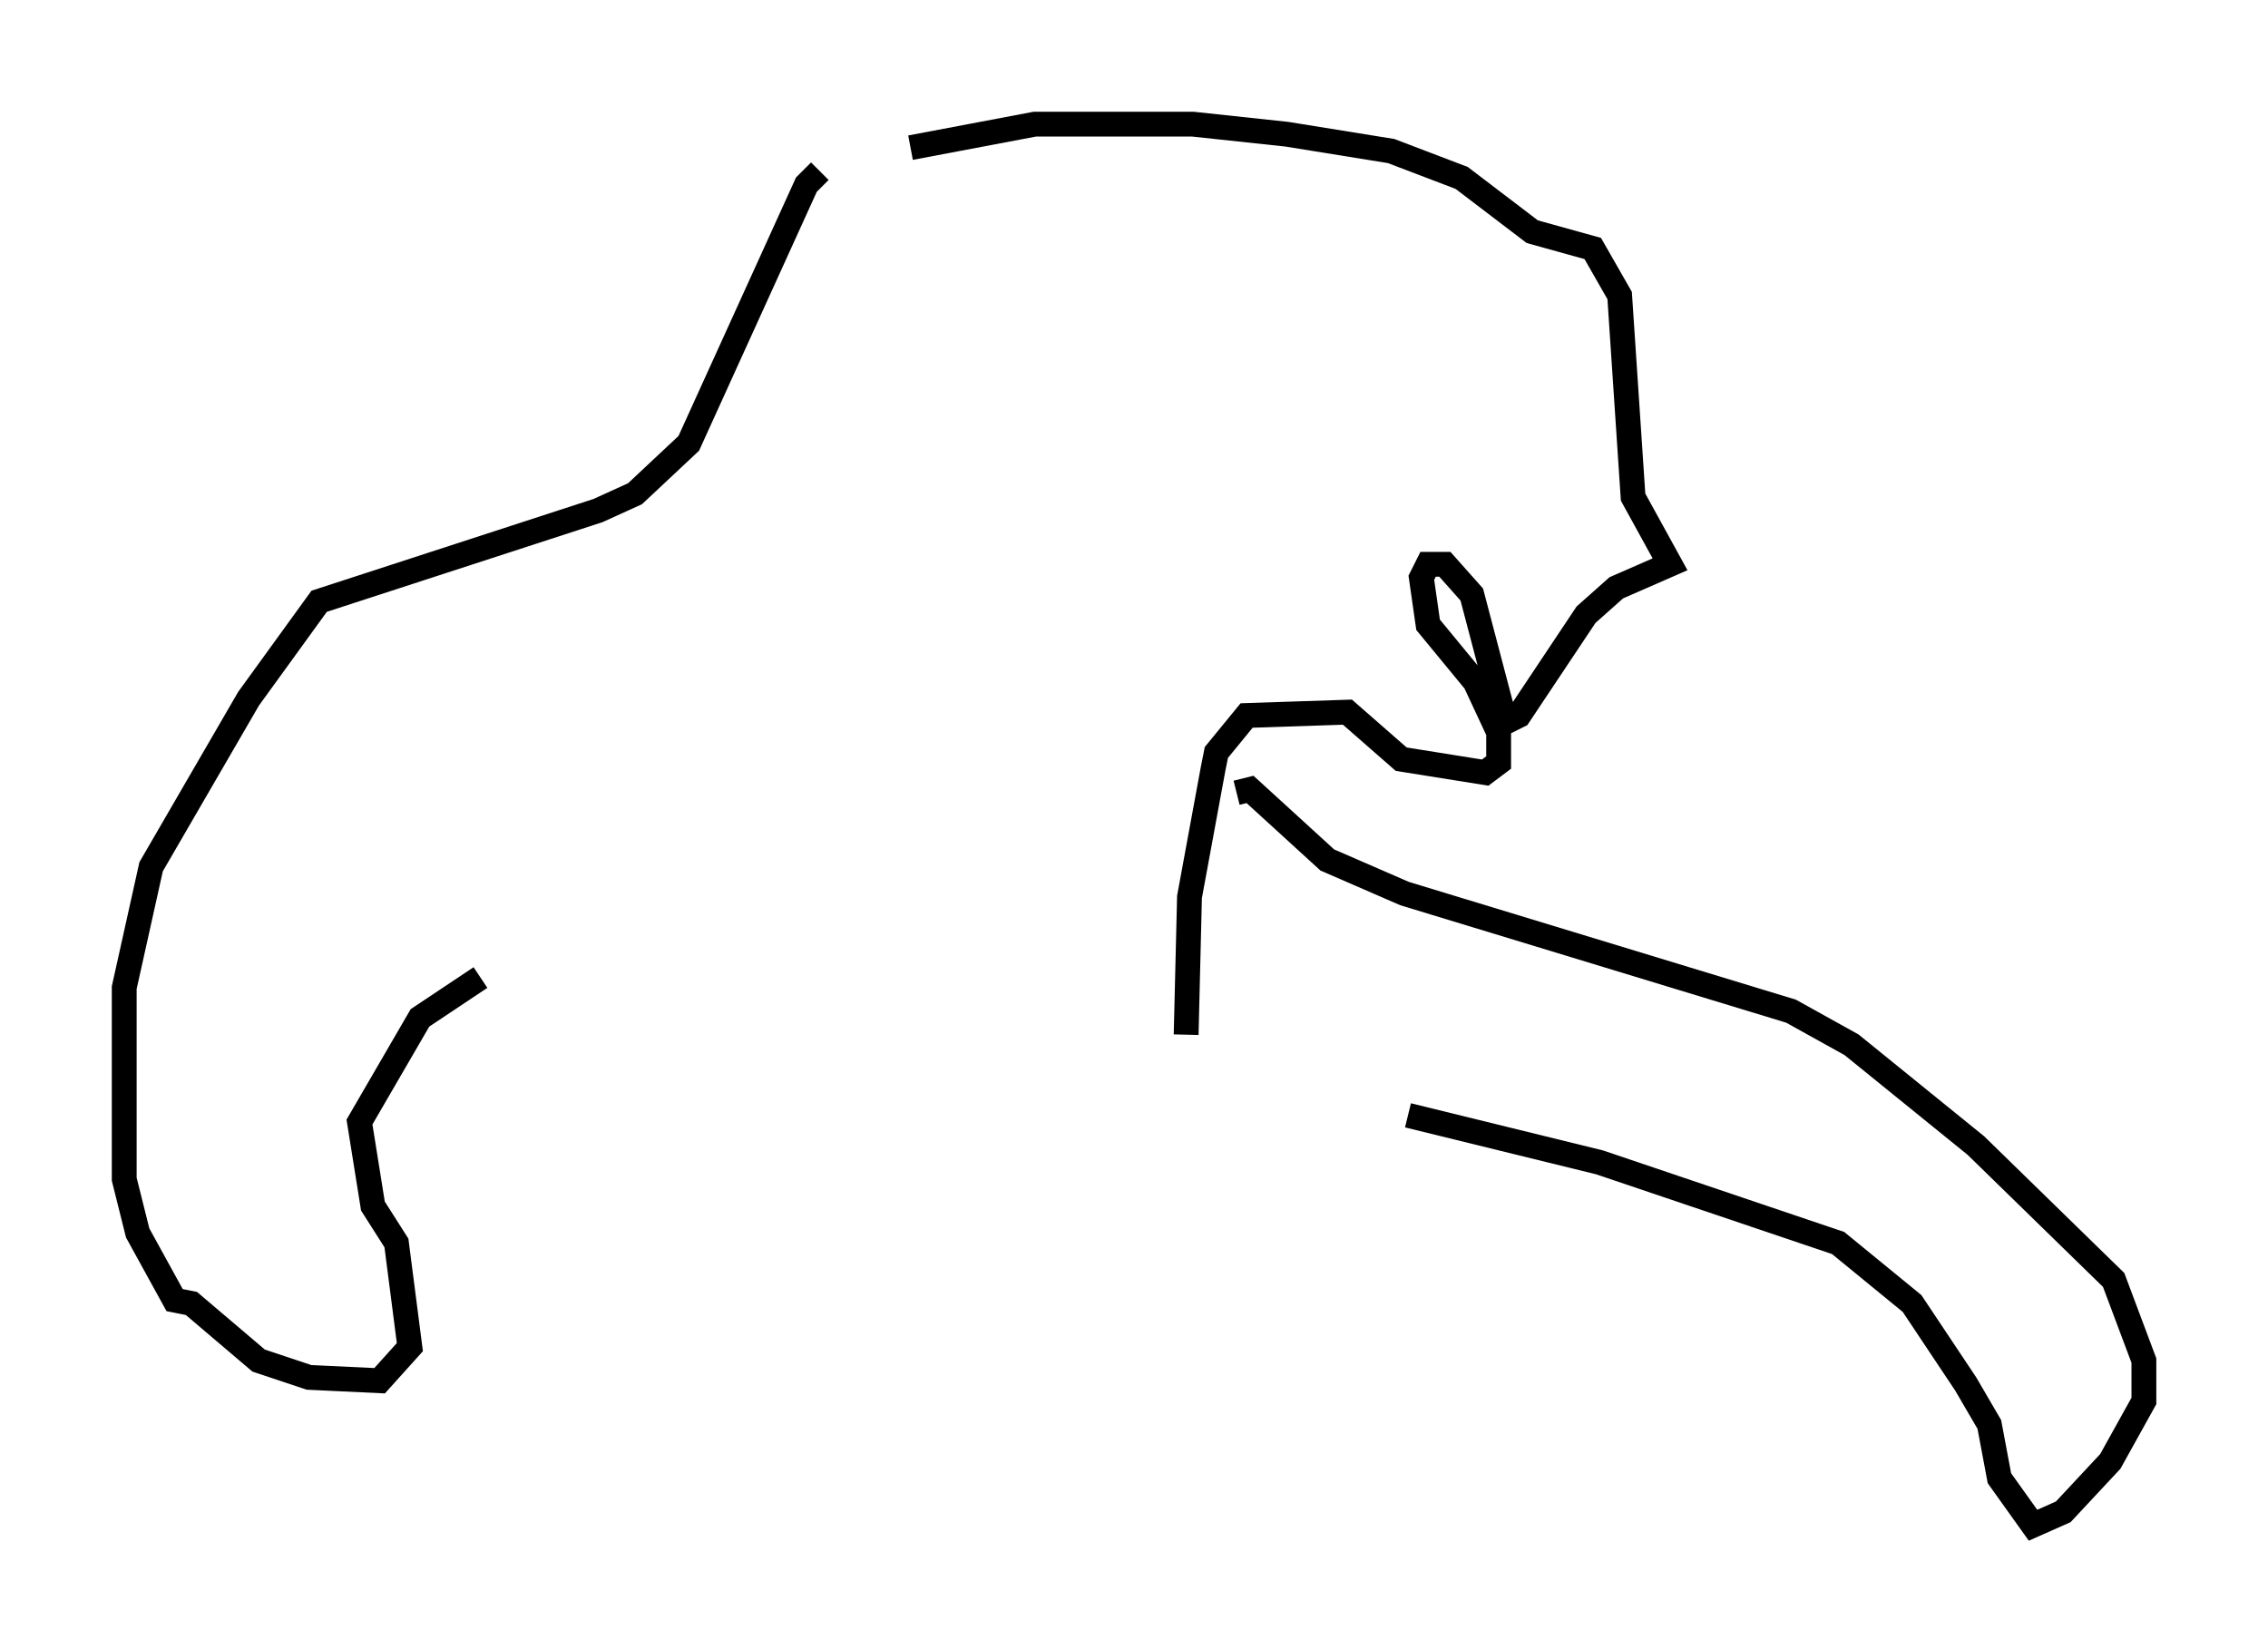 <?xml version="1.0" encoding="utf-8" ?>
<svg baseProfile="full" height="66.427" version="1.1" width="91.325" xmlns="http://www.w3.org/2000/svg" xmlns:ev="http://www.w3.org/2001/xml-events" xmlns:xlink="http://www.w3.org/1999/xlink"><defs /><rect fill="white" height="66.427" width="91.325" x="0" y="0" /><path d="M32.875, 7.3 m3.789, -1.353 l5.007, -0.947 6.36, 0.0 l3.789, 0.406 4.195, 0.677 l2.842, 1.083 2.842, 2.165 l2.436, 0.677 1.083, 1.894 l0.541, 8.119 1.488, 2.706 l-2.165, 0.947 -1.218, 1.083 l-2.706, 4.059 -0.541, 0.271 l-1.353, -5.142 -1.083, -1.218 l-0.677, 0.0 -0.271, 0.541 l0.271, 1.894 1.894, 2.3 l0.947, 2.03 0.0, 1.218 l-0.541, 0.406 -3.383, -0.541 l-2.165, -1.894 -4.059, 0.135 l-1.218, 1.488 -0.135, 0.677 l-0.947, 5.142 -0.135, 5.548 m-14.75, -34.776 l-0.541, 0.541 -4.736, 10.419 l-2.165, 2.03 -1.488, 0.677 l-11.231, 3.654 -2.842, 3.924 l-3.924, 6.766 -1.083, 4.871 l0.0, 7.713 0.541, 2.165 l1.488, 2.706 0.677, 0.135 l2.706, 2.3 2.03, 0.677 l2.842, 0.135 1.218, -1.353 l-0.541, -4.195 -0.947, -1.488 l-0.541, -3.383 2.436, -4.195 l2.436, -1.624 m30.446, -7.442 l0.541, -0.135 3.112, 2.842 l3.112, 1.353 15.561, 4.736 l2.436, 1.353 5.007, 4.059 l5.548, 5.413 1.218, 3.248 l0.0, 1.624 -1.353, 2.436 l-1.894, 2.03 -1.218, 0.541 l-1.353, -1.894 -0.406, -2.165 l-0.947, -1.624 -2.165, -3.248 l-2.977, -2.436 -9.607, -3.248 l-7.713, -1.894 " fill="none" stroke="black" stroke-width="1" /></svg>